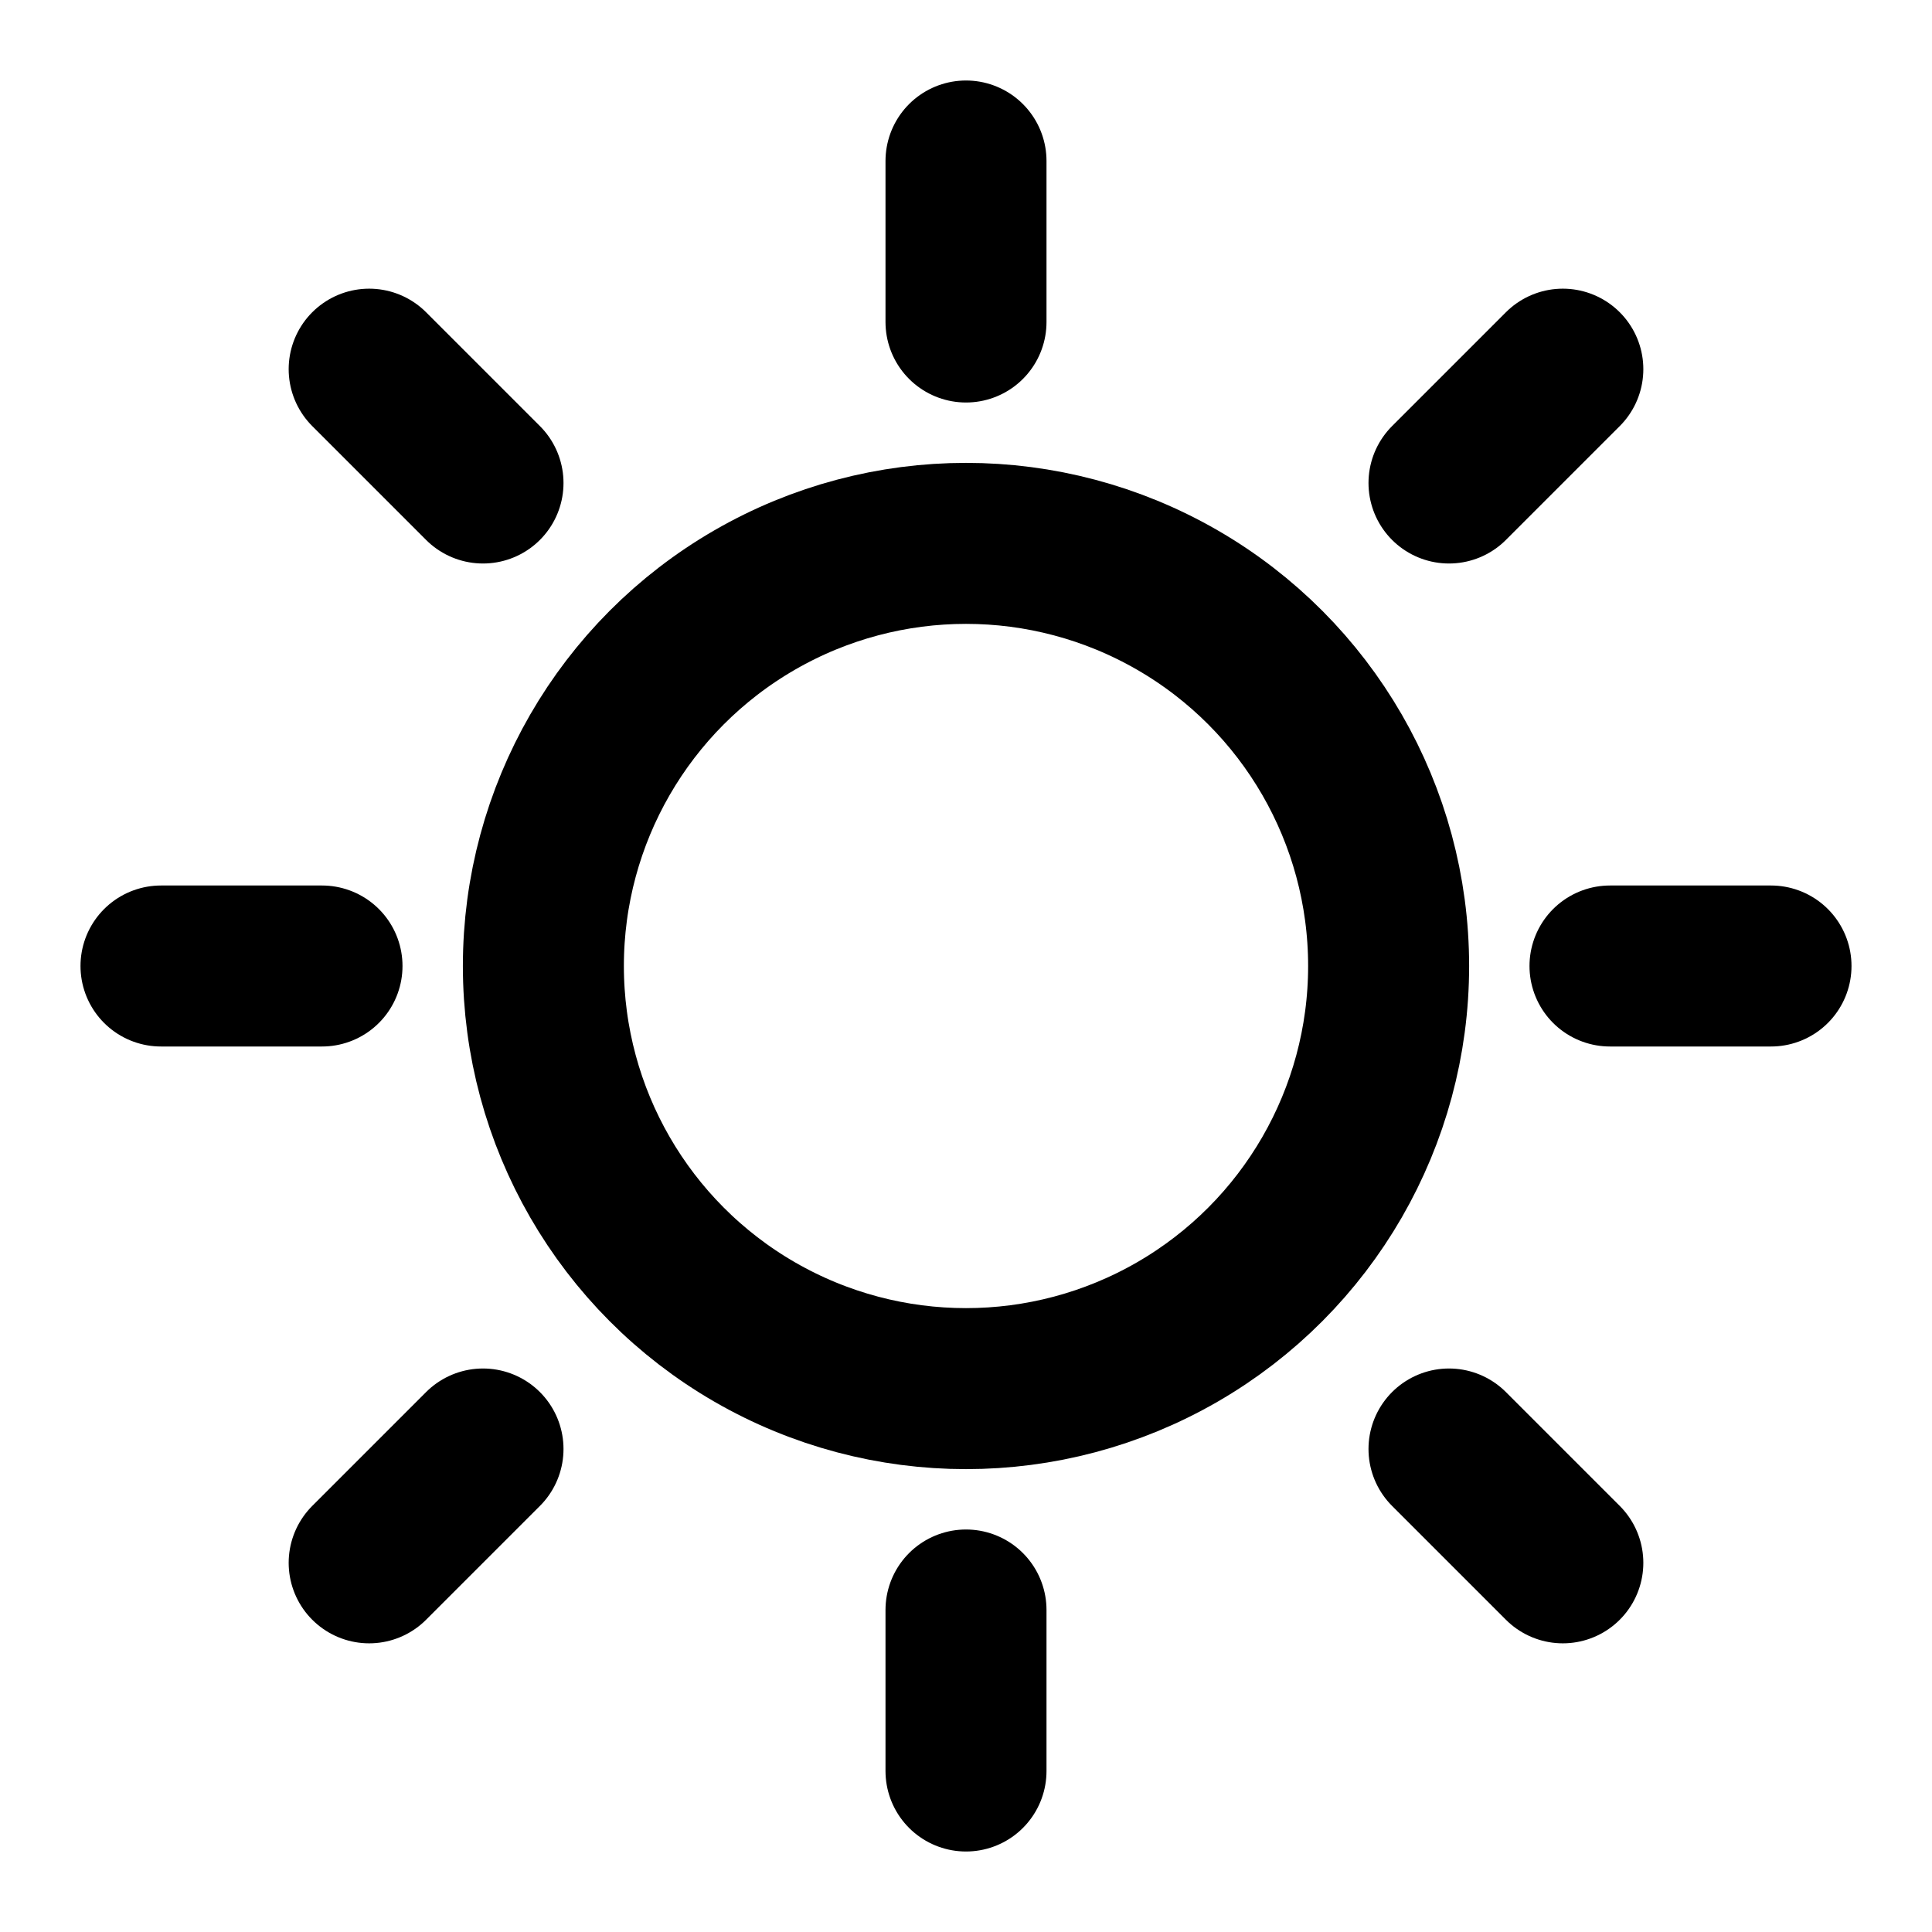 <svg width="24" height="24" viewBox="0 0 24 24" fill="none" xmlns="http://www.w3.org/2000/svg">
<circle cx="12" cy="12" r="5.25" stroke="black" stroke-width="2"/>
<path d="M12 4V2" stroke="black" stroke-width="2" stroke-linecap="round" stroke-linejoin="round"/>
<path d="M12 22V20" stroke="black" stroke-width="2" stroke-linecap="round" stroke-linejoin="round"/>
<path d="M20 12L22 12" stroke="black" stroke-width="2" stroke-linecap="round" stroke-linejoin="round"/>
<path d="M19.414 4.586L18 6" stroke="black" stroke-width="2" stroke-linecap="round" stroke-linejoin="round"/>
<path d="M4.586 19.414L6 18" stroke="black" stroke-width="2" stroke-linecap="round" stroke-linejoin="round"/>
<path d="M19.414 19.414L18 18" stroke="black" stroke-width="2" stroke-linecap="round" stroke-linejoin="round"/>
<path d="M4.586 4.586L6 6" stroke="black" stroke-width="2" stroke-linecap="round" stroke-linejoin="round"/>
<path d="M2 12L4 12" stroke="black" stroke-width="2" stroke-linecap="round" stroke-linejoin="round"/>
</svg>
